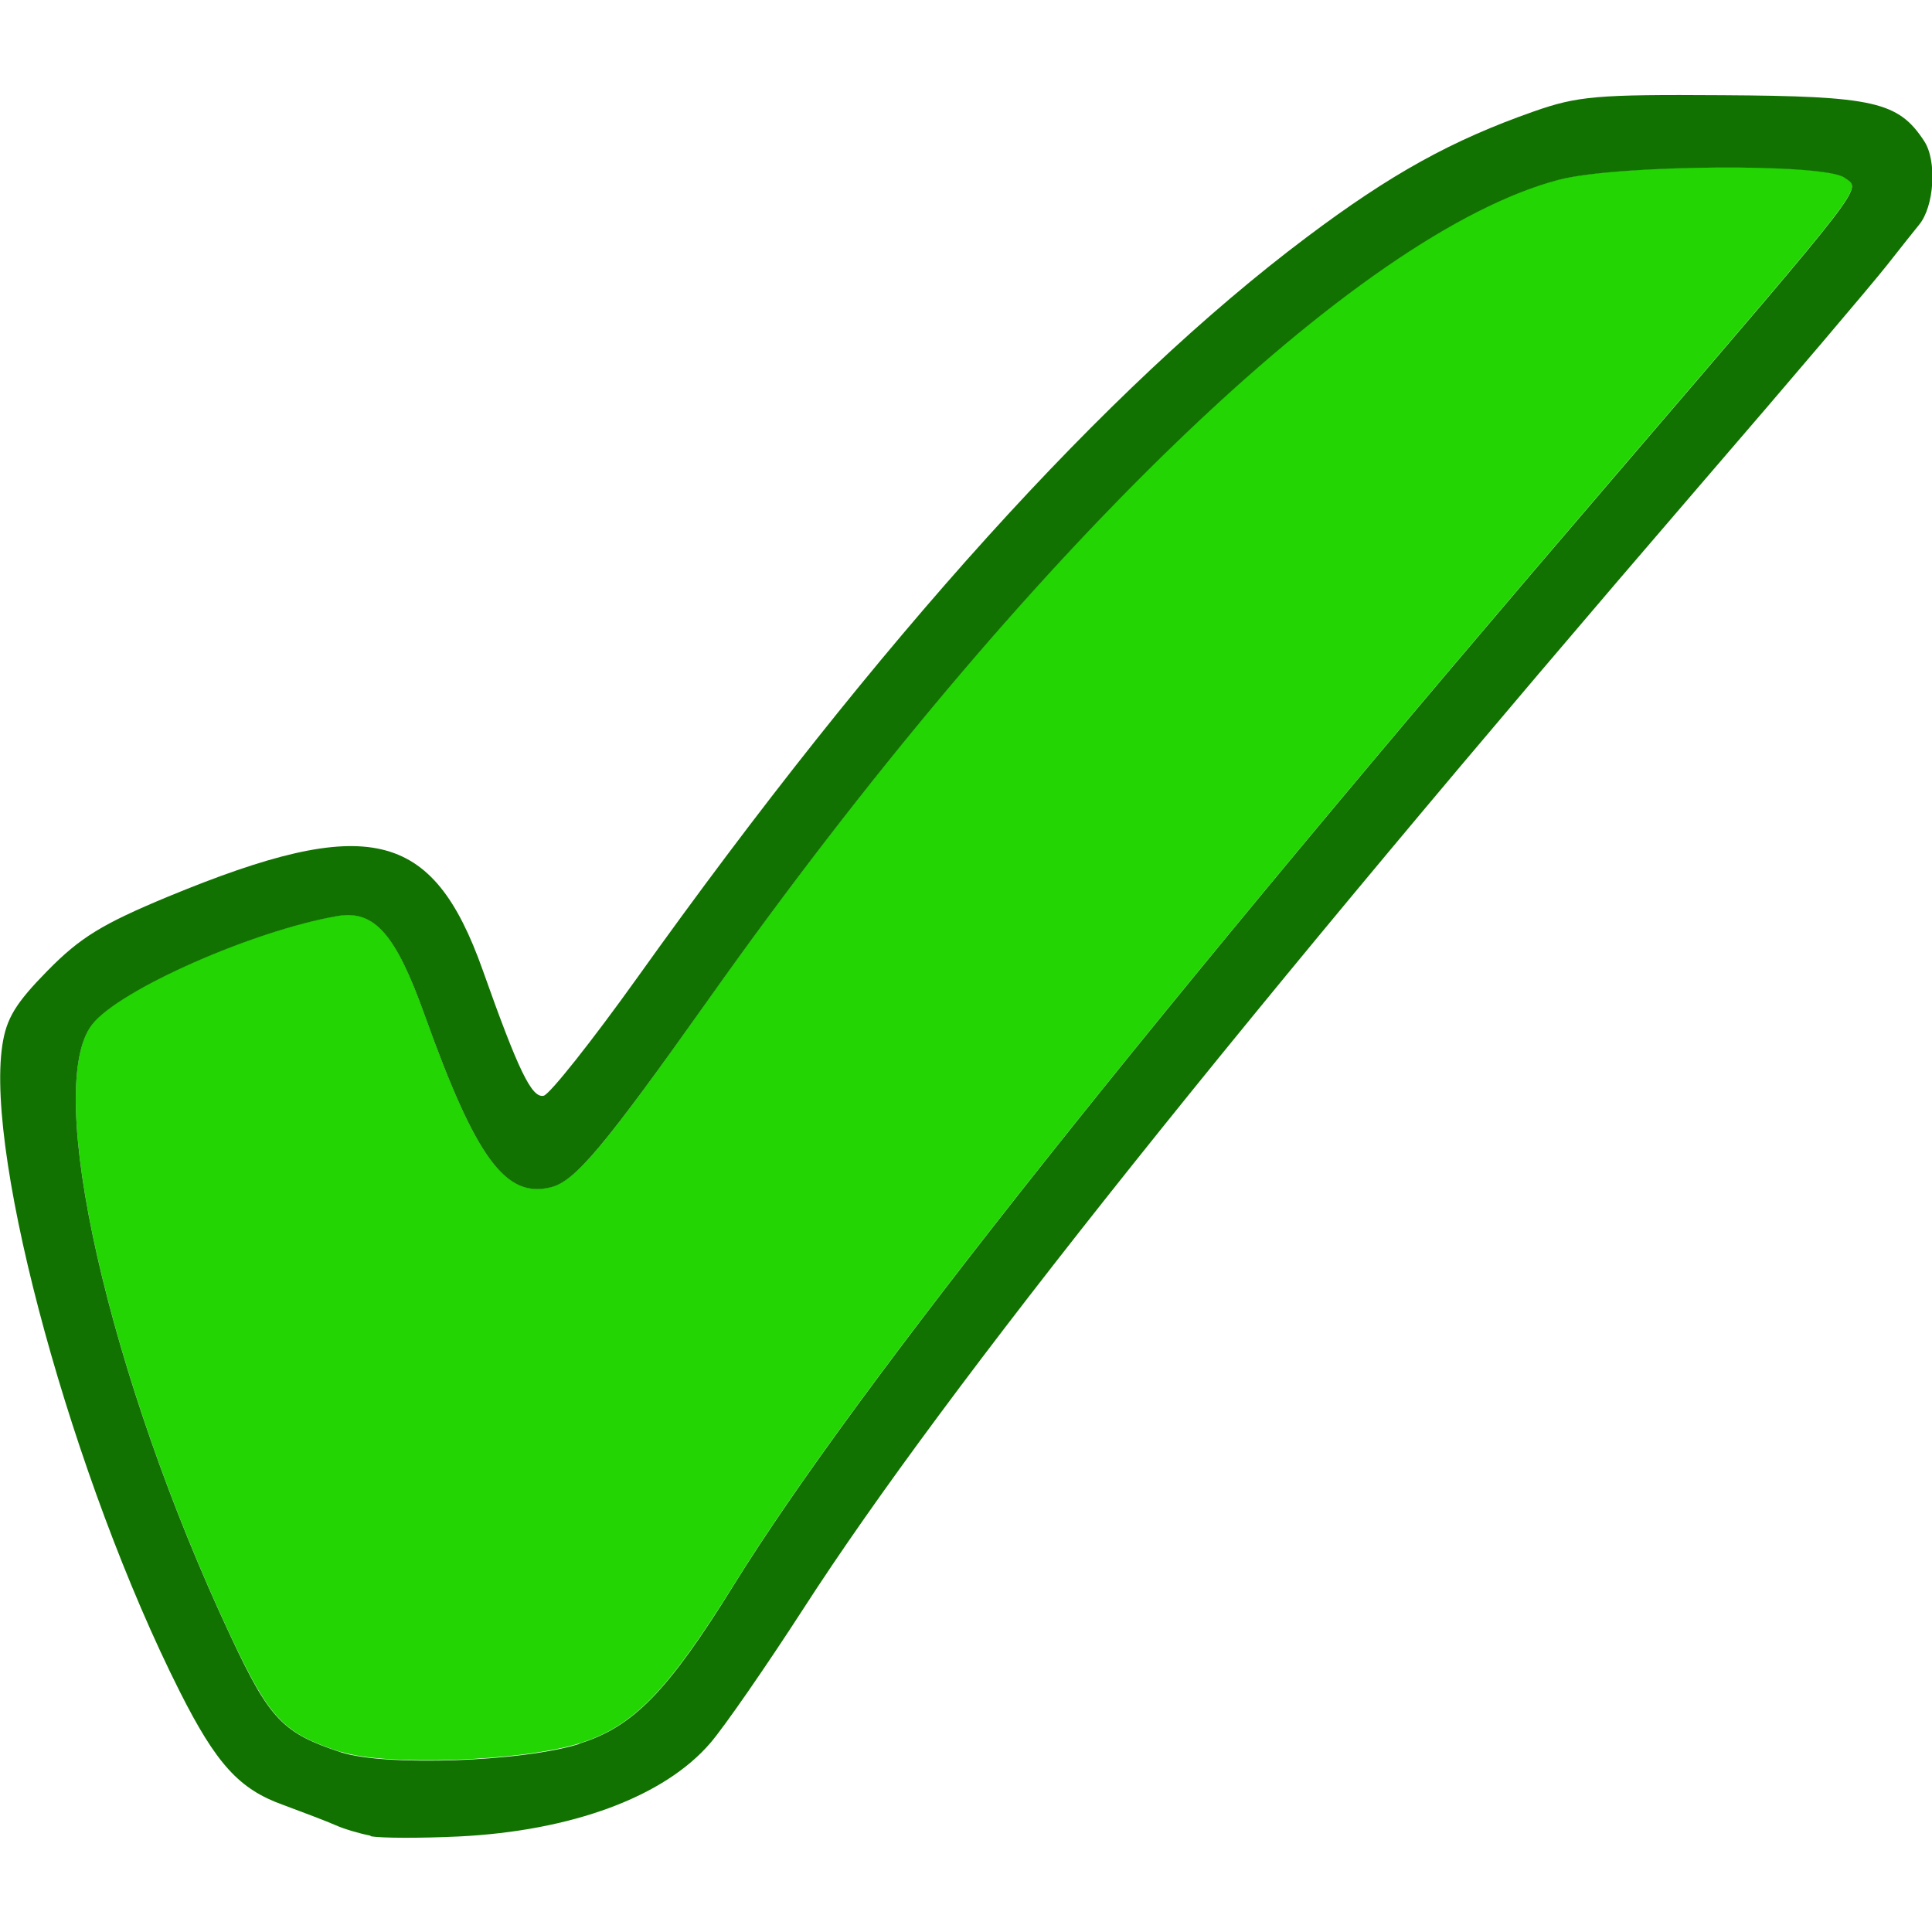 <?xml version="1.0" encoding="UTF-8" standalone="no"?>
<svg
   xmlns:dc="http://purl.org/dc/elements/1.1/"
   xmlns:cc="http://creativecommons.org/ns#"
   xmlns:rdf="http://www.w3.org/1999/02/22-rdf-syntax-ns#"
   xmlns:svg="http://www.w3.org/2000/svg"
   xmlns="http://www.w3.org/2000/svg"
   xmlns:sodipodi="http://sodipodi.sourceforge.net/DTD/sodipodi-0.dtd"
   xmlns:inkscape="http://www.inkscape.org/namespaces/inkscape"
   inkscape:version="1.0 (6e3e5246a0, 2020-05-07)"
   sodipodi:docname="done.svg"
   id="svg8"
   version="1.1"
   viewBox="0 0 6.656 6.656"
   height="6.656mm"
   width="6.656mm">
  <defs
     id="defs2" />
  <sodipodi:namedview
     inkscape:window-maximized="1"
     inkscape:window-y="27"
     inkscape:window-x="72"
     inkscape:window-height="704"
     inkscape:window-width="1294"
     fit-margin-bottom="0"
     fit-margin-right="0"
     fit-margin-left="0"
     fit-margin-top="0"
     showgrid="false"
     inkscape:document-rotation="0"
     inkscape:current-layer="layer1"
     inkscape:document-units="mm"
     inkscape:cy="16.162343"
     inkscape:cx="13.039456"
     inkscape:zoom="8"
     inkscape:pageshadow="2"
     inkscape:pageopacity="0.0"
     borderopacity="1.0"
     bordercolor="#666666"
     pagecolor="#ffffff"
     id="base" />
  <g
     transform="translate(-144.853,-145.938)"
     id="layer1"
     inkscape:groupmode="layer"
     inkscape:label="Слой 1">
    <g
       transform="translate(0.872,0.243)"
       id="g28">
      <path
         sodipodi:nodetypes="ccccsccccccccc"
         style="fill:#22d503;stroke-width:0.027"
         d="m 145.156,151.731 c -0.2,-0.065 -0.245,-0.113 -0.38,-0.399 -0.421,-0.897 -0.647,-1.894 -0.477,-2.109 0.093,-0.119 0.555,-0.323 0.844,-0.373 0.128,-0.022 0.201,0.061 0.302,0.344 0.176,0.492 0.278,0.63 0.435,0.59 0.084,-0.021 0.183,-0.139 0.54,-0.644 1.093,-1.542 2.239,-2.647 2.933,-2.827 0.201,-0.052 0.913,-0.058 0.982,-0.007 0.059,0.043 0.097,-0.007 -0.784,1.021 -1.611,1.879 -2.62,3.148 -3.041,3.826 -0.229,0.368 -0.347,0.49 -0.533,0.548 -0.198,0.062 -0.67,0.079 -0.821,0.029 z"
         id="path32" />
      <path
         style="fill:#117201;stroke-width:0.027"
         d="m 145.257,152.019 c -0.037,-0.007 -0.091,-0.023 -0.12,-0.036 -0.029,-0.013 -0.111,-0.044 -0.181,-0.07 -0.151,-0.054 -0.23,-0.141 -0.356,-0.391 -0.366,-0.727 -0.67,-1.834 -0.611,-2.226 0.014,-0.093 0.046,-0.145 0.156,-0.257 0.113,-0.115 0.189,-0.161 0.415,-0.255 0.69,-0.285 0.911,-0.233 1.084,0.253 0.123,0.347 0.169,0.442 0.21,0.433 0.021,-0.005 0.166,-0.188 0.322,-0.406 0.833,-1.167 1.617,-2.034 2.307,-2.552 0.29,-0.218 0.5,-0.334 0.782,-0.433 0.151,-0.053 0.217,-0.059 0.649,-0.056 0.522,0.003 0.607,0.022 0.696,0.158 0.045,0.068 0.035,0.226 -0.018,0.289 -0.014,0.017 -0.064,0.08 -0.112,0.141 -0.048,0.061 -0.333,0.397 -0.635,0.747 -1.584,1.84 -2.608,3.122 -3.096,3.879 -0.128,0.198 -0.272,0.406 -0.32,0.462 -0.159,0.186 -0.478,0.304 -0.869,0.323 -0.13,0.006 -0.266,0.006 -0.302,-10e-4 z m 0.72,-0.317 c 0.186,-0.058 0.305,-0.18 0.533,-0.548 0.421,-0.678 1.43,-1.948 3.041,-3.826 0.881,-1.028 0.843,-0.978 0.784,-1.021 -0.069,-0.05 -0.78,-0.045 -0.982,0.007 -0.694,0.181 -1.841,1.286 -2.933,2.827 -0.358,0.505 -0.457,0.623 -0.54,0.644 -0.157,0.04 -0.259,-0.099 -0.435,-0.59 -0.101,-0.283 -0.174,-0.366 -0.302,-0.344 -0.289,0.05 -0.751,0.254 -0.844,0.373 -0.17,0.215 0.056,1.212 0.477,2.109 0.134,0.286 0.179,0.333 0.38,0.399 0.151,0.049 0.623,0.033 0.821,-0.029 z"
         id="path30" />
    </g>
  </g>
</svg>
